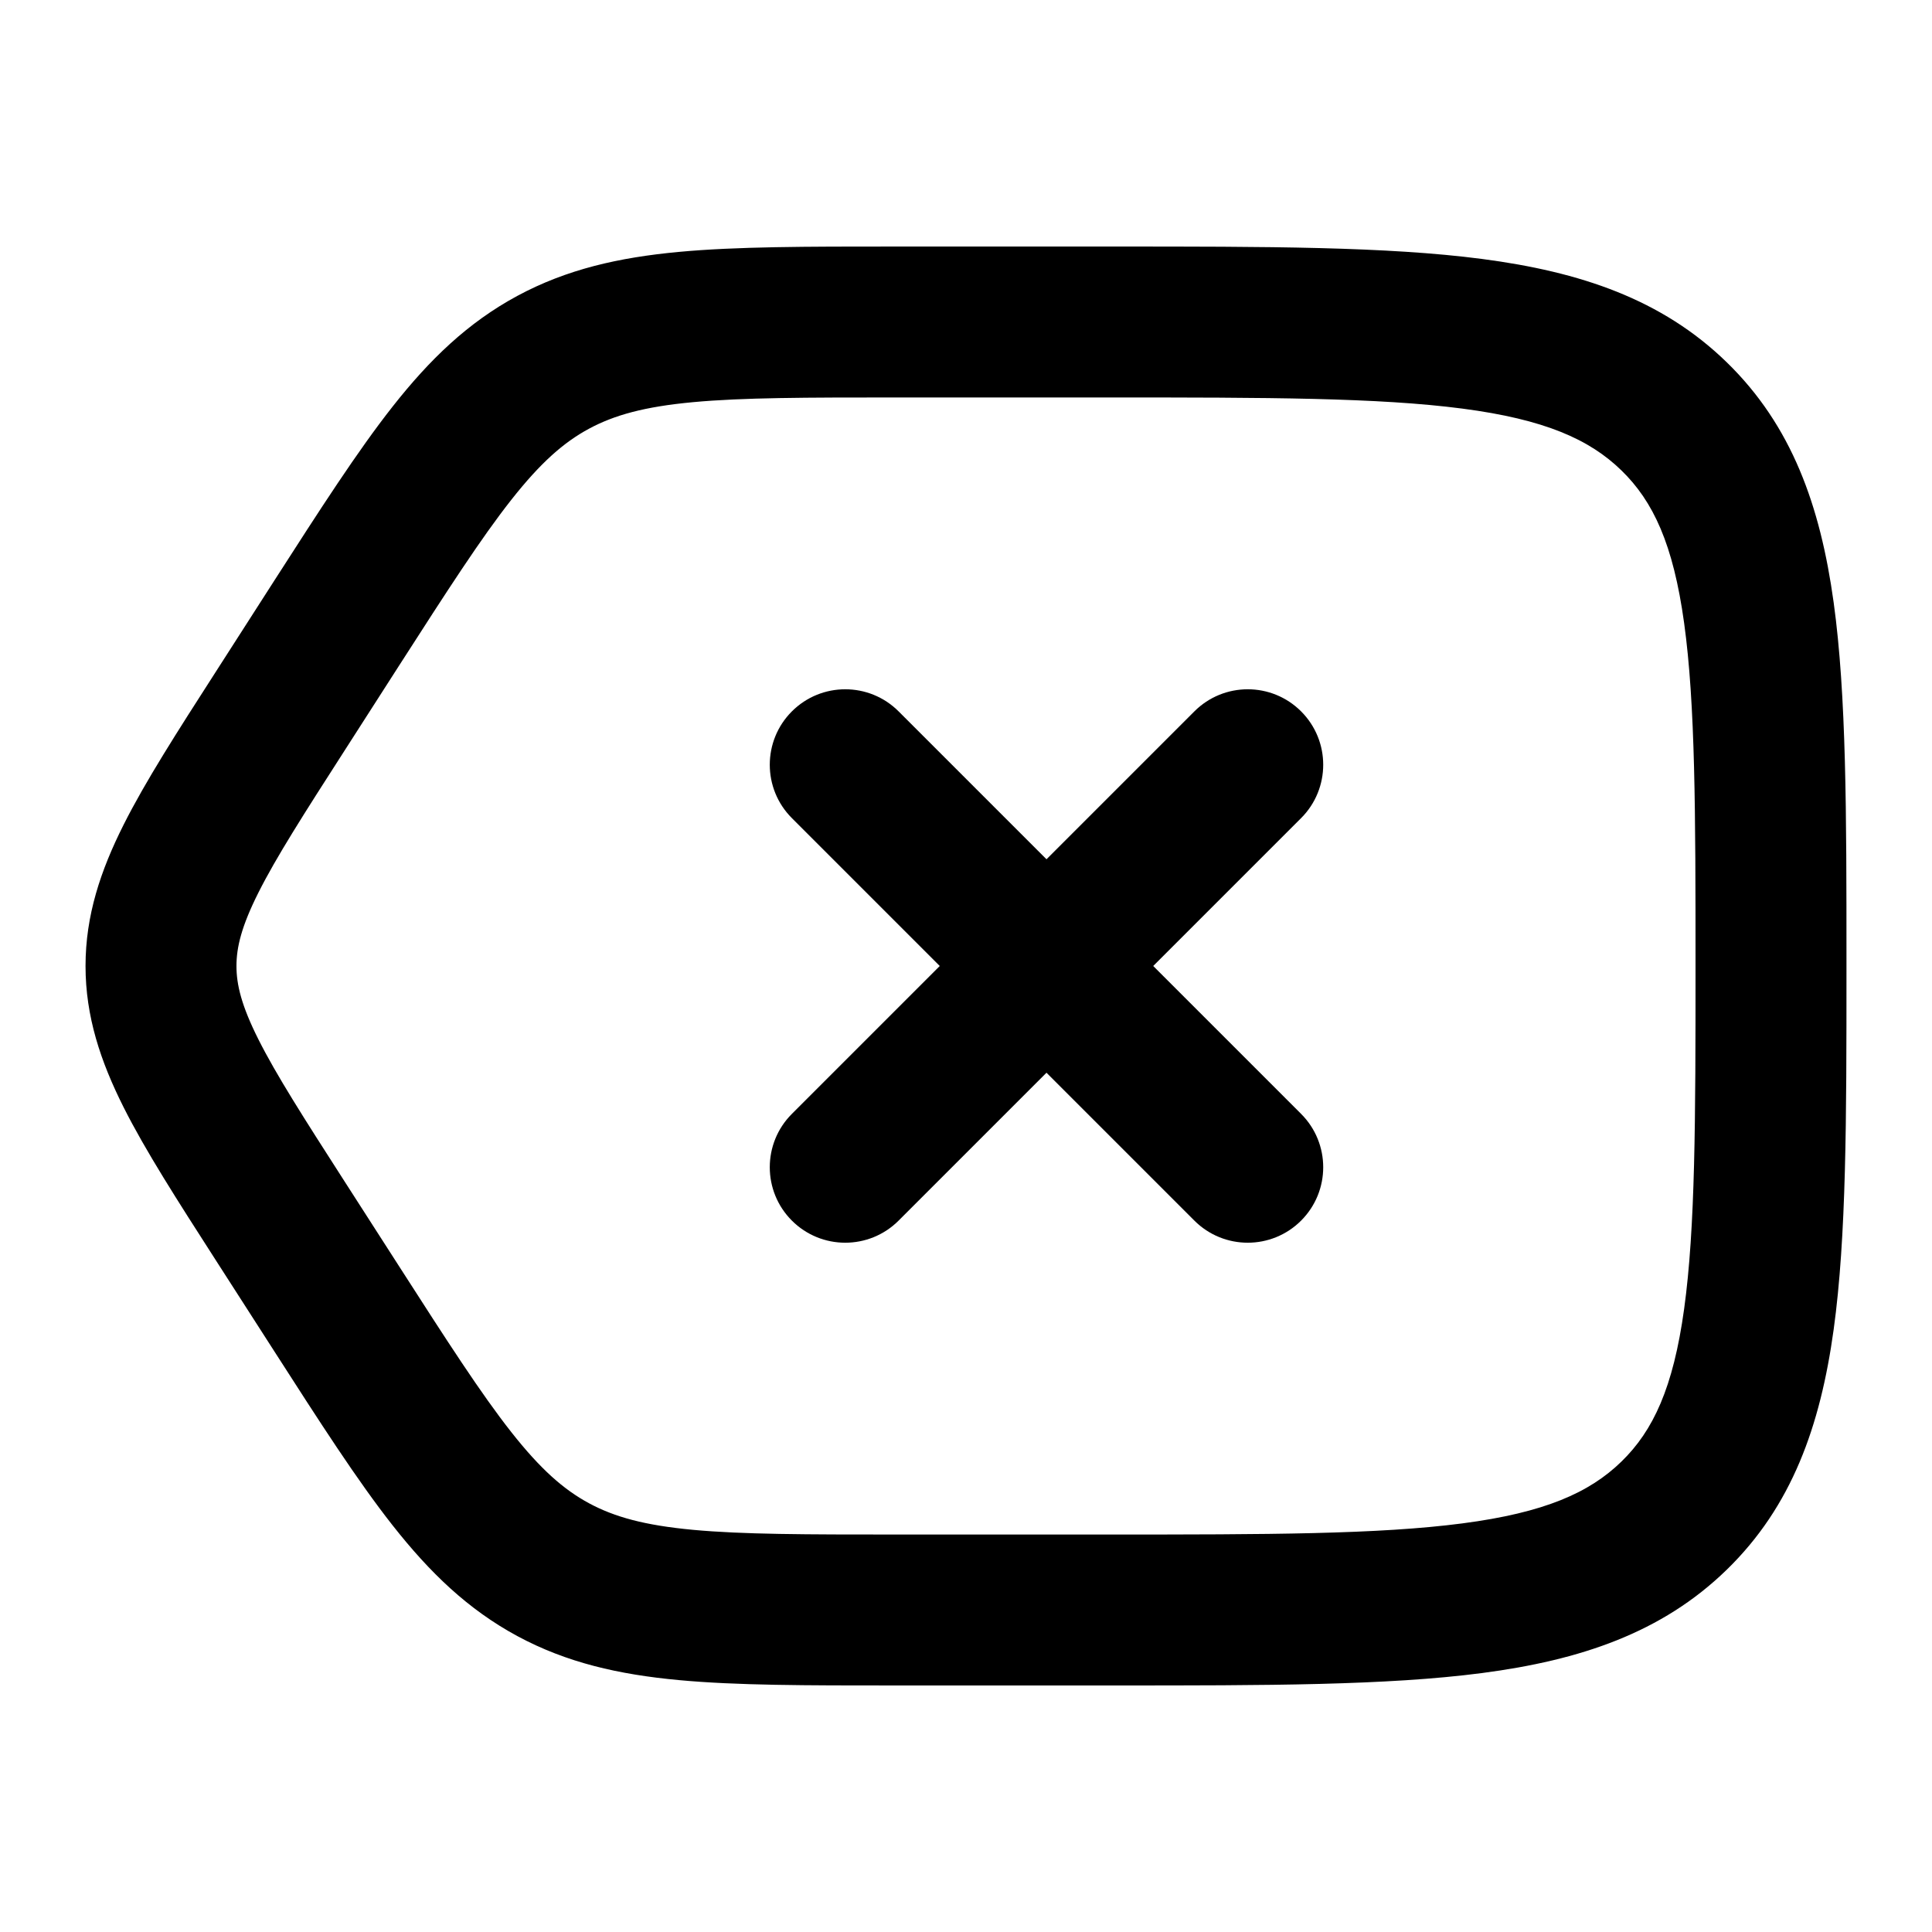 <svg width="768" height="768" viewBox="0 0 768 768" fill="none" xmlns="http://www.w3.org/2000/svg">
  <path d="M314.784 282.787C303.069 294.501 303.069 313.496 314.784 325.212L373.571 383.998L314.784 442.785C303.069 454.5 303.069 473.494 314.784 485.211C326.5 496.928 345.494 496.927 357.211 485.211L415.997 426.425L474.784 485.211C486.5 496.927 505.493 496.927 517.21 485.211C528.927 473.495 528.926 454.5 517.21 442.785L458.424 383.998L517.21 325.212C528.926 313.496 528.926 294.501 517.21 282.785C505.494 271.069 486.501 271.069 474.784 282.785L415.997 341.572L357.211 282.785C345.495 271.069 326.502 271.071 314.784 282.787ZM581.358 162.433C613.996 166.705 631.823 174.615 644.554 187.009C657.168 199.277 665.131 216.278 669.466 247.657C673.933 279.982 673.999 322.792 673.999 383.998C673.999 445.205 673.932 488.014 669.466 520.341C665.131 551.72 657.159 568.731 644.545 580.999C631.814 593.393 613.996 601.294 581.361 605.566C547.945 609.94 503.768 610 440.959 610H356.543C320.362 610 295.254 609.97 275.426 608.126C256.206 606.337 244.217 602.996 234.151 597.569C224.092 592.139 214.911 584.087 203.262 569.302C191.2 553.993 177.911 533.364 158.709 503.465L136.917 469.545C136.918 469.545 136.916 469.544 136.917 469.545C120.688 444.28 109.799 427.253 102.727 413.176C95.967 399.725 93.996 391.403 93.996 384C93.996 376.596 95.967 368.273 102.727 354.822C109.8 340.746 120.7 323.705 136.929 298.437L158.683 264.525C158.685 264.523 158.681 264.529 158.683 264.525C177.884 234.642 191.169 214.019 203.233 198.706C214.88 183.917 224.06 175.861 234.109 170.435C244.197 165.002 256.199 161.66 275.42 159.872C295.252 158.028 320.36 157.998 356.542 157.998H440.926C503.753 157.998 547.938 158.058 581.358 162.433ZM686.388 143.997C660.594 118.893 628.142 108.045 589.144 102.941C551.375 98 503.254 98 443.092 98H355.127C320.696 98 292.797 98 269.863 100.133C246.012 102.351 225.311 107.024 205.643 117.62L205.622 117.631C185.914 128.269 170.776 142.949 156.1 161.579C142.059 179.405 127.257 202.444 109.066 230.755L85.616 267.306C70.434 290.941 57.784 310.635 49.118 327.881C39.981 346.062 34 363.883 34 384.001C34 404.118 39.981 421.939 49.118 440.12C57.785 457.366 70.435 477.06 85.615 500.694L108.94 537C127.204 565.44 142.051 588.559 156.136 606.435C170.816 625.068 185.953 639.734 205.655 650.369C225.314 660.971 246.023 665.649 269.869 667.867C292.799 670.001 320.699 670.001 355.13 670.001H443.125C503.272 670.001 551.386 670.001 589.15 665.06C628.143 659.957 660.595 649.108 686.389 624.003C712.304 598.798 723.606 566.888 728.902 528.555C734 491.645 734 444.677 734 386.264V381.738C734 323.325 734 276.357 728.902 239.447C723.606 201.114 712.304 169.204 686.389 143.999L686.388 143.997Z" fill="black"/>
</svg>
